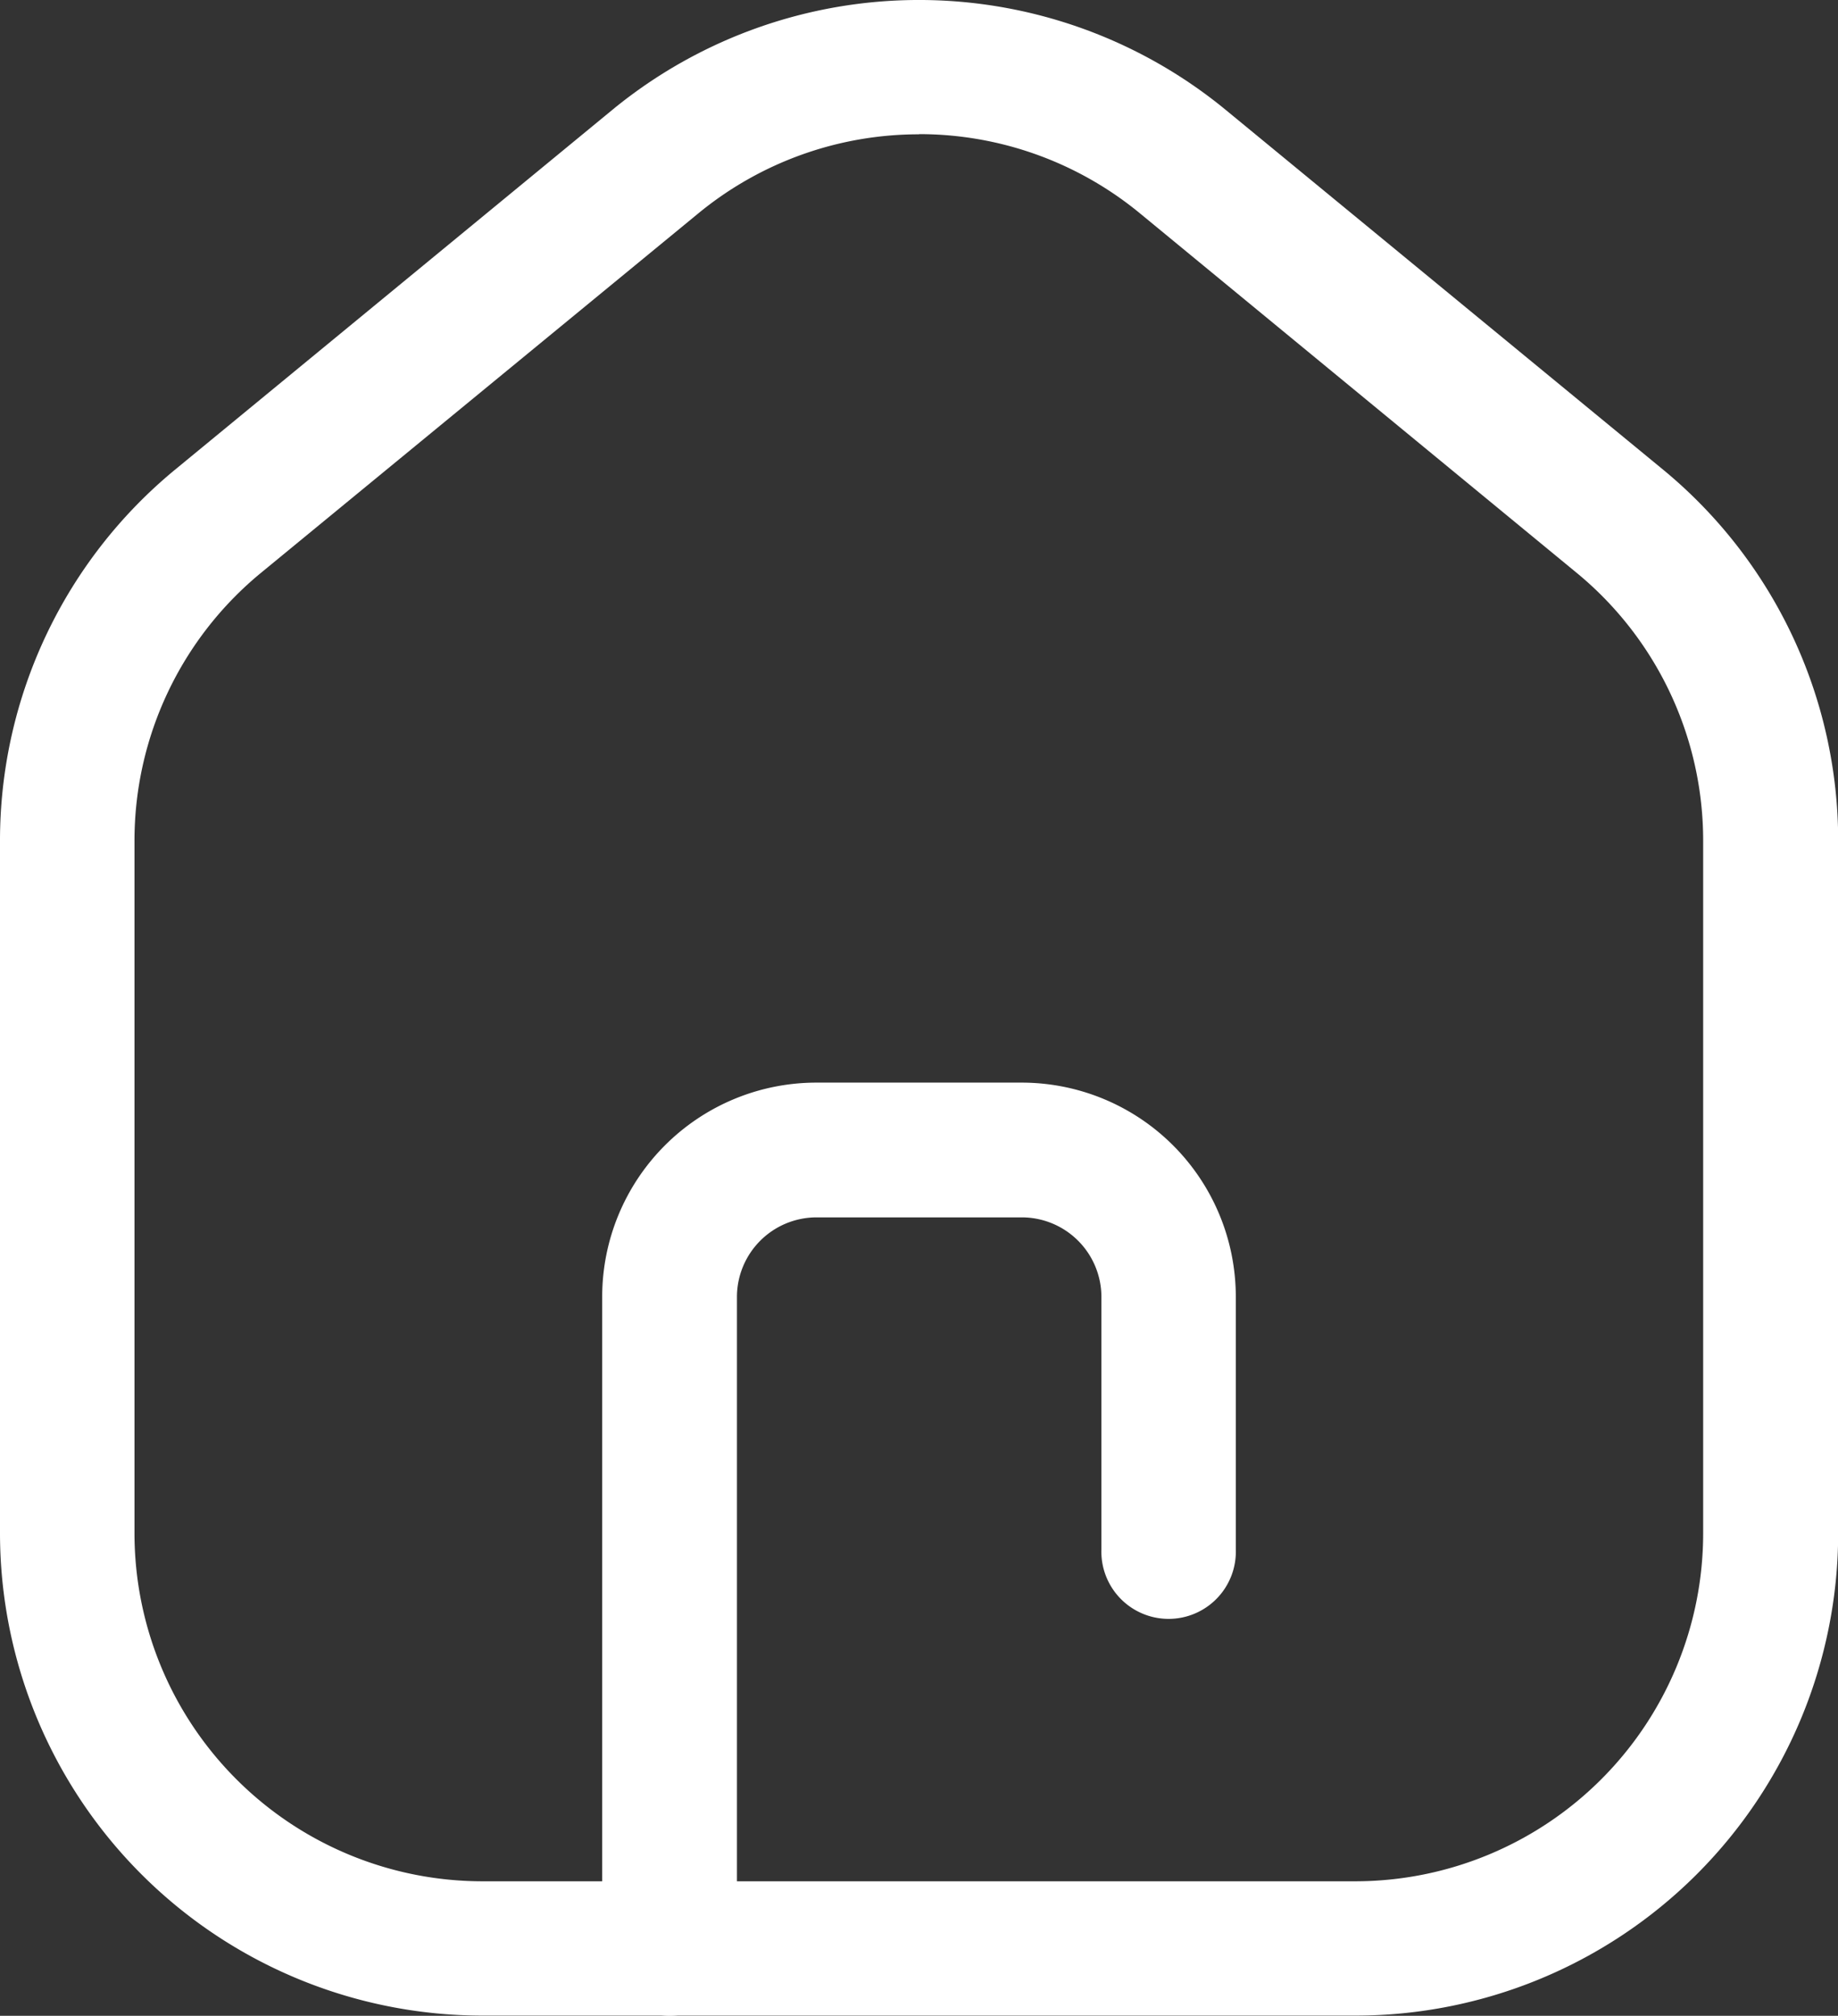<svg id="Component_1_4" data-name="Component 1 – 4" xmlns="http://www.w3.org/2000/svg" xmlns:xlink="http://www.w3.org/1999/xlink" width="20.883" height="22.902" viewBox="0 0 20.883 22.902">
  <rect x="0" y="0" width="20.883" height="22.902" fill="#333333" stroke="none"/>
  <defs>
    <clipPath id="clip-path">
      <rect id="Rectangle_7" data-name="Rectangle 7" width="20.883" height="22.902" fill="#fff"/>
    </clipPath>
  </defs>
  <g id="Group_16" data-name="Group 16" clip-path="url(#clip-path)">
    <path id="Path_100" data-name="Path 100" d="M15.4,22.9H5.479A5.484,5.484,0,0,1,0,17.423V9.558A5.46,5.46,0,0,1,2,5.327L6.961,1.245a5.487,5.487,0,0,1,6.961,0l4.963,4.082a5.46,5.46,0,0,1,2,4.231v7.865A5.484,5.484,0,0,1,15.4,22.9M10.442,1.526a3.943,3.943,0,0,0-2.51.9L2.968,6.506a3.939,3.939,0,0,0-1.44,3.052v7.865a3.955,3.955,0,0,0,3.951,3.951H15.4a3.955,3.955,0,0,0,3.951-3.951V9.558a3.939,3.939,0,0,0-1.44-3.052L12.952,2.424a3.943,3.943,0,0,0-2.51-.9" transform="translate(0 0)" fill="#fff"/>
    <path id="Path_101" data-name="Path 101" d="M13.683,33.828a.764.764,0,0,1-.764-.764V25.657a2.434,2.434,0,0,1,2.431-2.431h2.337a2.434,2.434,0,0,1,2.431,2.431v2.87a.764.764,0,1,1-1.527,0v-2.87a.905.905,0,0,0-.9-.9H15.35a.905.905,0,0,0-.9.9v7.407a.764.764,0,0,1-.764.764" transform="translate(-6.077 -10.926)" fill="#fff"/>
  </g>
</svg>
